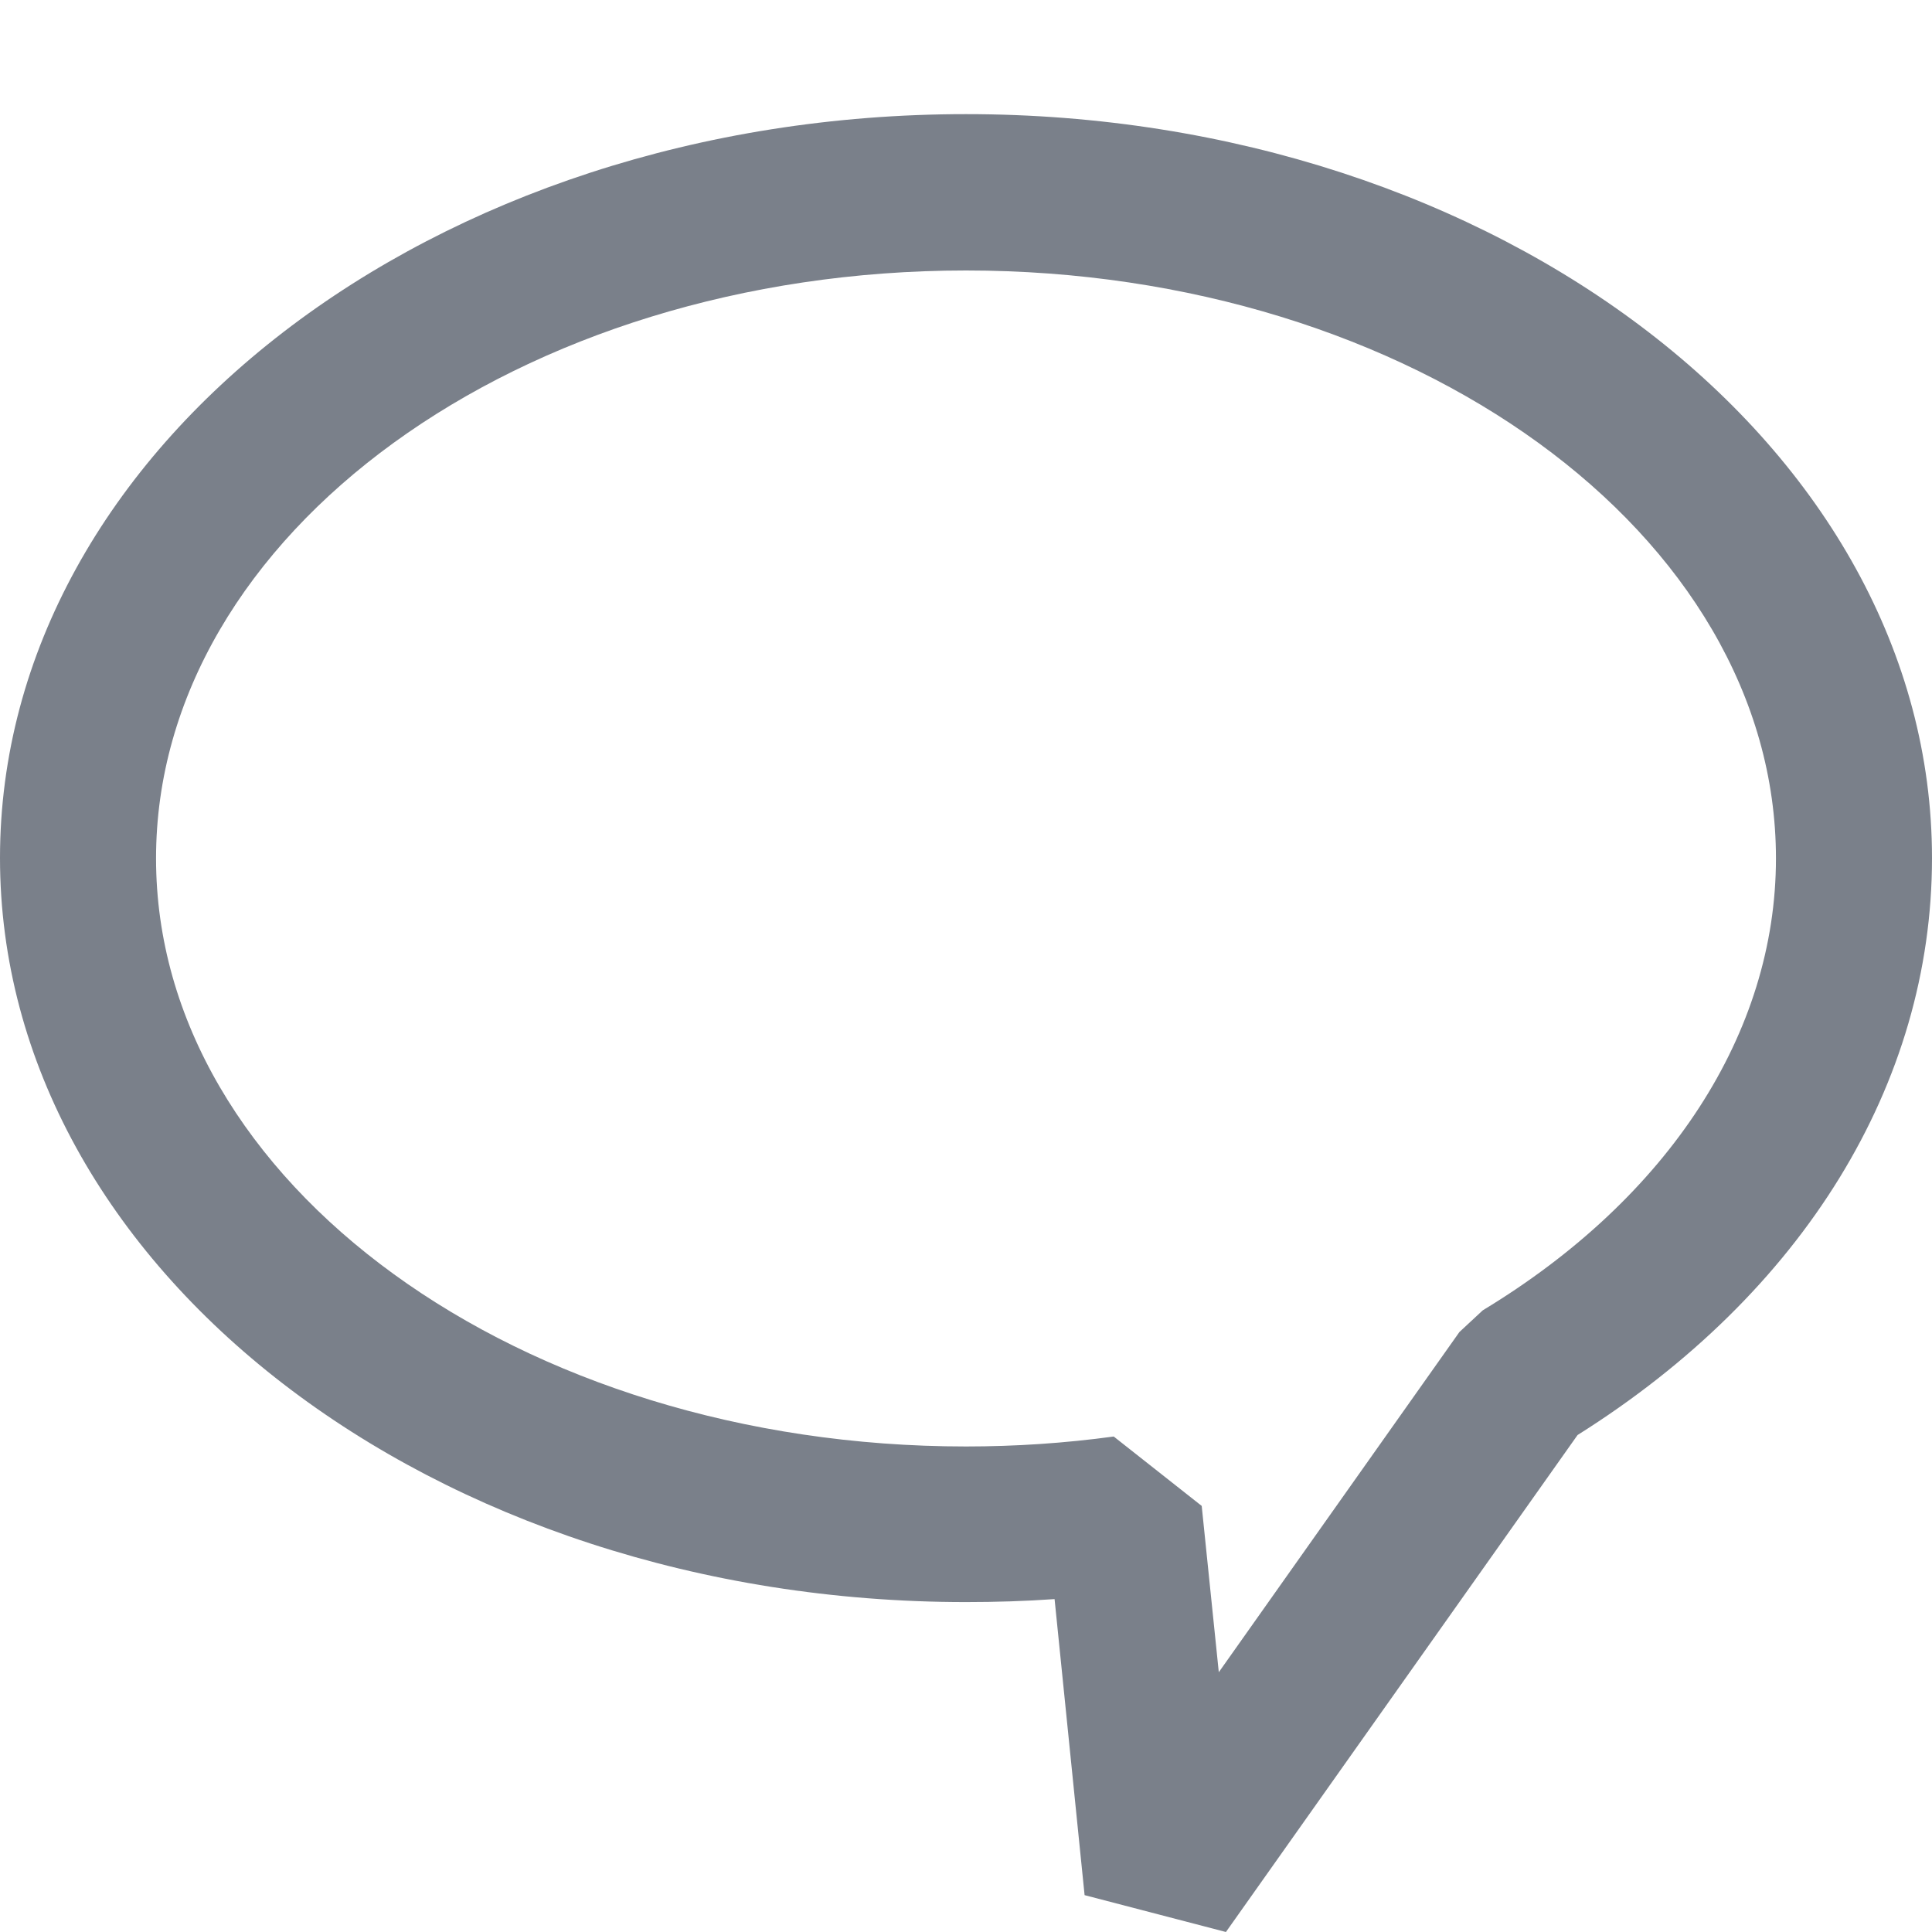 <svg width="13" height="13" viewBox="0 0 13 13" fill="none" xmlns="http://www.w3.org/2000/svg">
<path d="M8.249 13L7.298 12.752L7.096 10.76C6.897 10.774 6.699 10.78 6.5 10.78C2.916 10.78 0 8.534 0 5.773C0 3.012 2.916 0.768 6.5 0.768C10.084 0.768 13 3.013 13 5.774C13 7.293 12.133 8.702 10.615 9.656L8.249 13ZM7.494 9.666L8.086 10.133L8.201 11.252L9.82 8.963L9.977 8.817C11.23 8.059 11.95 6.95 11.95 5.776C11.95 3.595 9.505 1.82 6.5 1.82C3.495 1.82 1.05 3.595 1.05 5.776C1.05 7.957 3.495 9.733 6.5 9.733C6.832 9.733 7.164 9.711 7.494 9.666Z" fill="#7A808A"/>
</svg>
